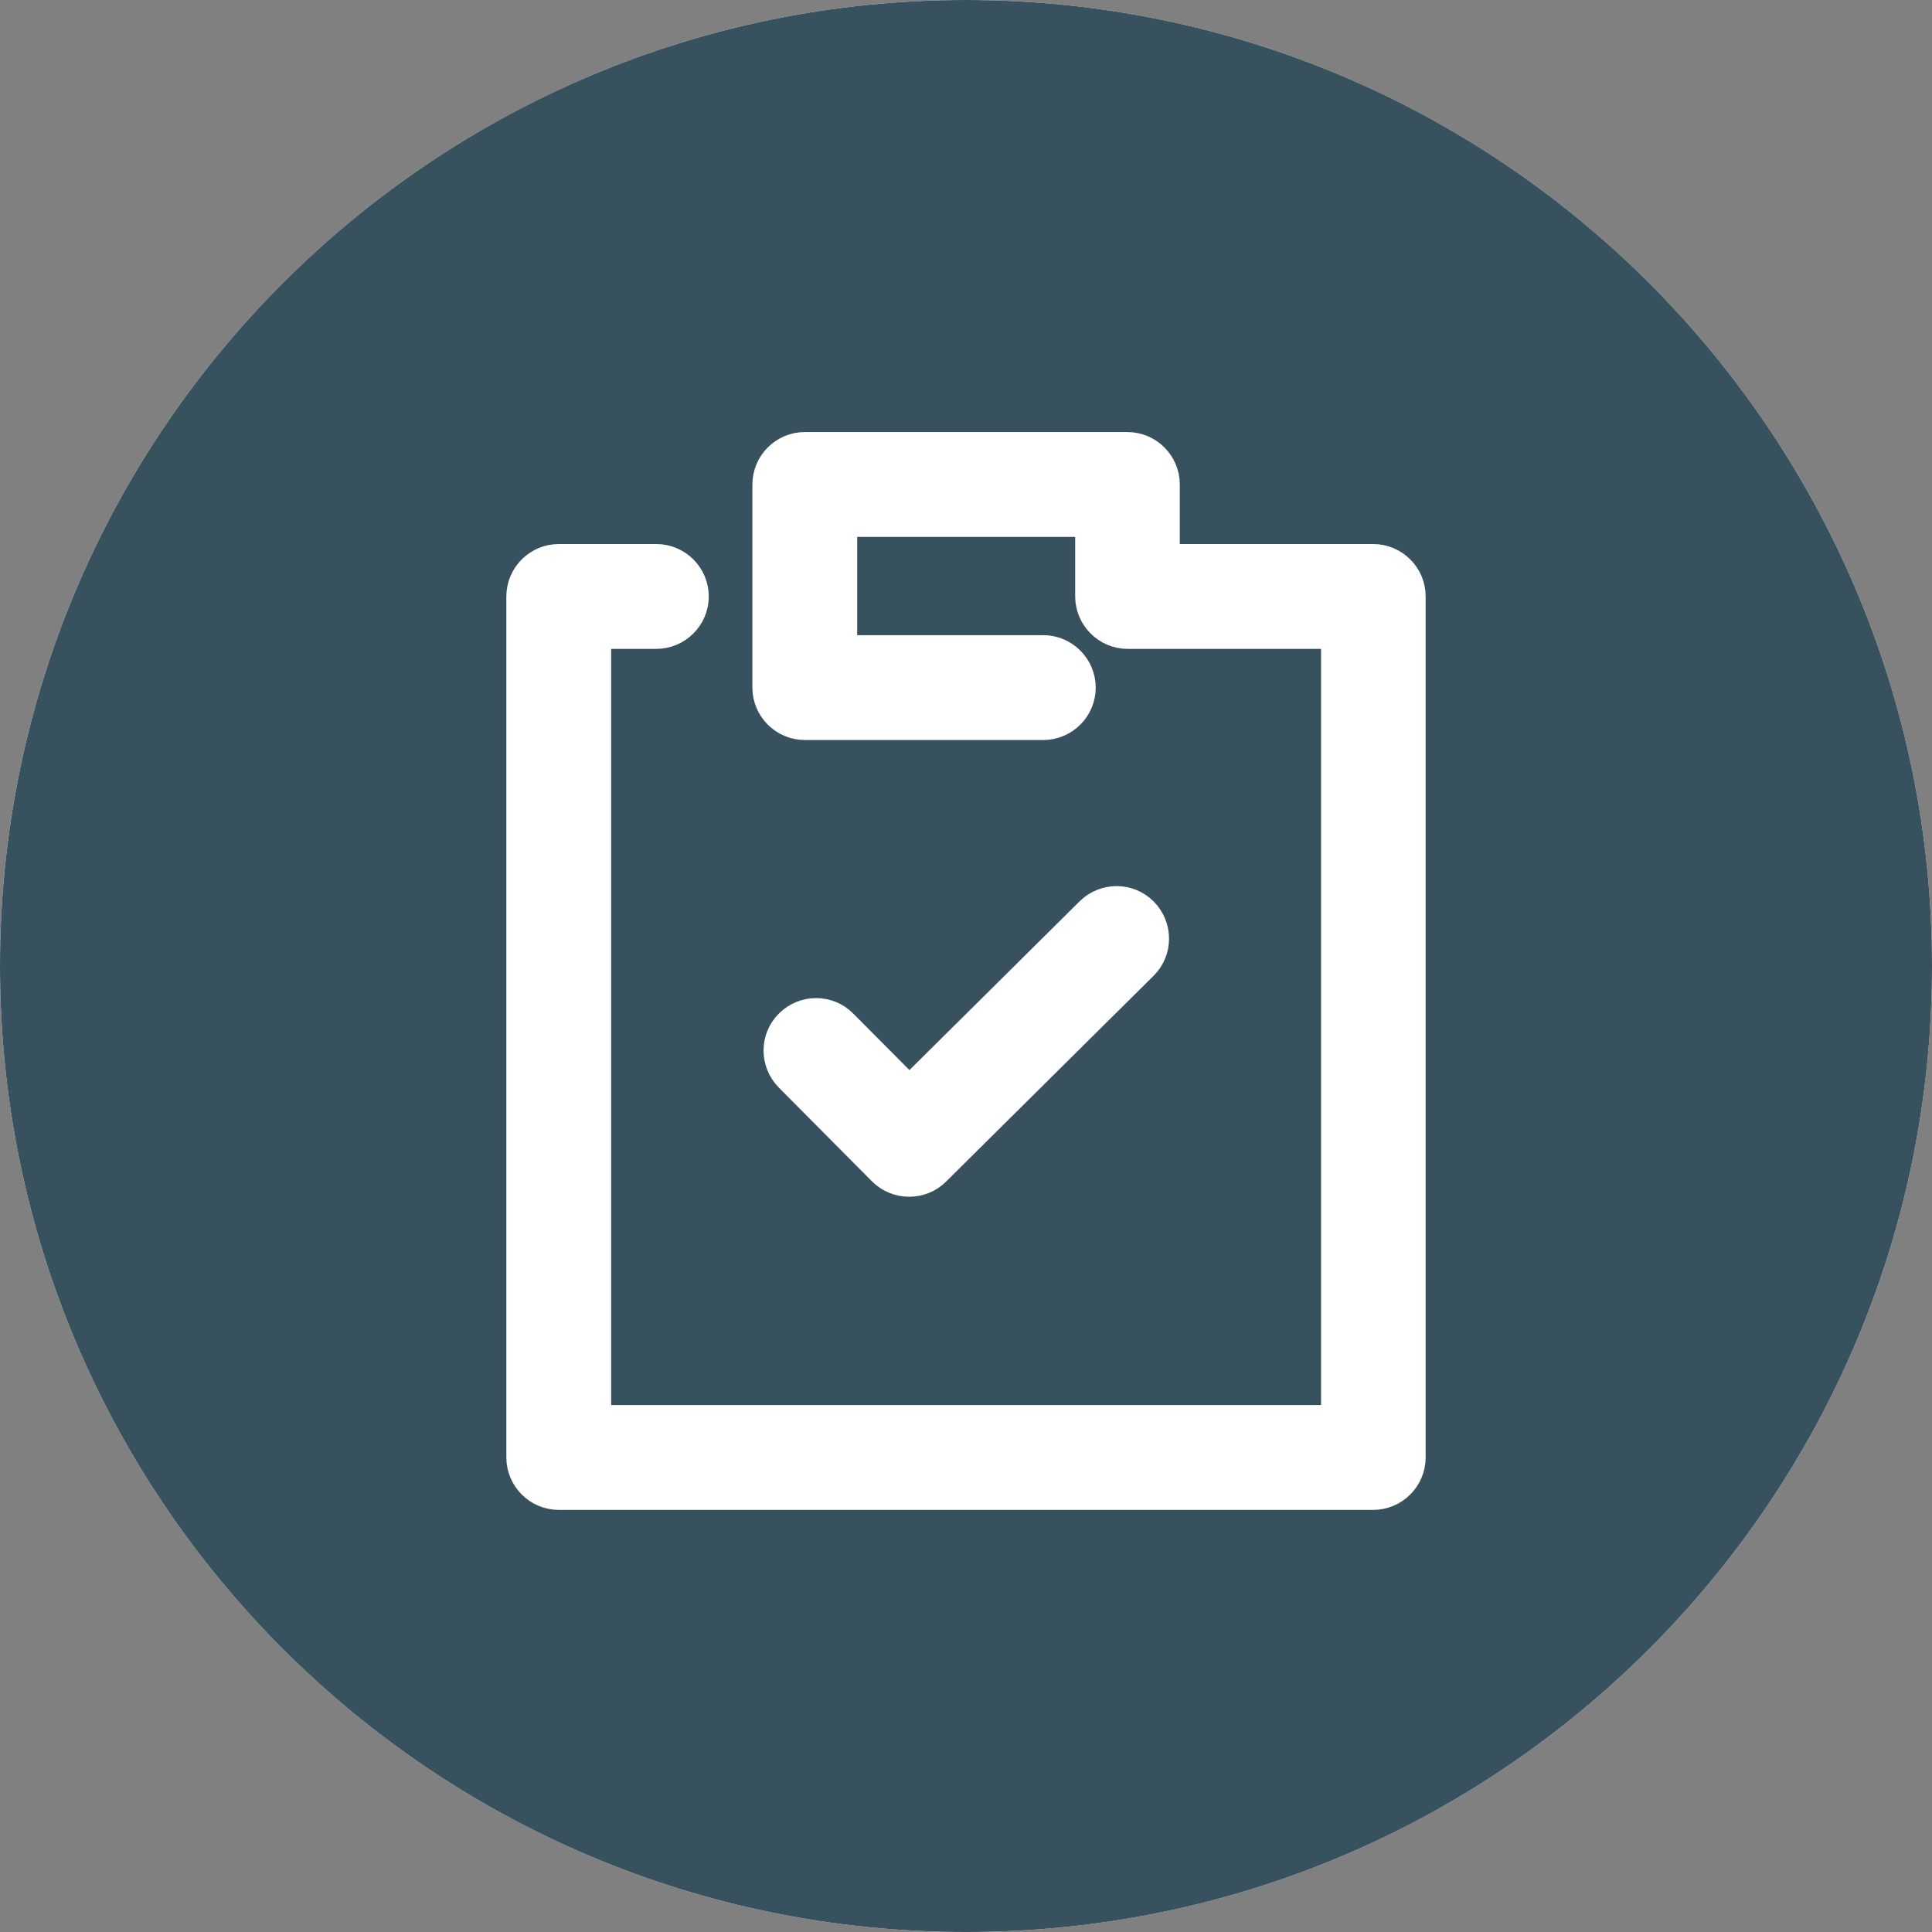 <svg width="35" height="35" viewBox="0 0 35 35" fill="none" xmlns="http://www.w3.org/2000/svg">
<rect x="0" y="0" width="35" height="35" fill="#808080" stroke="none"/>
<path fill-rule="evenodd" clip-rule="evenodd" d="M17.5 35C27.165 35 35 27.165 35 17.5C35 7.835 27.165 0 17.5 0C7.835 0 0 7.835 0 17.5C0 27.165 7.835 35 17.5 35Z" fill="white"/>
<path fill-rule="evenodd" clip-rule="evenodd" d="M17.5 35C27.165 35 35 27.165 35 17.5C35 7.835 27.165 0 17.5 0C7.835 0 0 7.835 0 17.5C0 27.165 7.835 35 17.5 35Z" fill="#37515E"/>
<path d="M24.877 10.106H21.123V8.777C21.123 8.392 20.809 8.077 20.424 8.077H14.579C14.195 8.077 13.88 8.392 13.88 8.777V12.457C13.88 12.841 14.195 13.156 14.579 13.156H18.901C19.285 13.156 19.6 12.841 19.6 12.457C19.6 12.072 19.285 11.757 18.901 11.757H15.279V9.476H19.728V10.805C19.728 11.19 20.043 11.505 20.428 11.505H24.182V25.704H10.822V11.505H11.89C12.275 11.505 12.59 11.19 12.59 10.805C12.59 10.42 12.275 10.106 11.89 10.106H10.122C9.738 10.106 9.423 10.42 9.423 10.805V26.403C9.423 26.788 9.738 27.103 10.122 27.103H24.877C25.262 27.103 25.577 26.788 25.577 26.403V10.805C25.577 10.42 25.262 10.106 24.877 10.106Z" fill="white" stroke="white" stroke-width="0.5"/>
<path d="M20.725 16.51C20.453 16.234 20.01 16.234 19.734 16.506L16.474 19.739L15.281 18.539C15.009 18.263 14.566 18.263 14.29 18.535C14.014 18.807 14.014 19.25 14.286 19.526L15.973 21.224C16.109 21.36 16.287 21.43 16.47 21.43C16.649 21.43 16.828 21.364 16.963 21.228L20.721 17.501C20.997 17.229 20.997 16.786 20.725 16.51Z" fill="white" stroke="white" stroke-width="0.5"/>
</svg>
